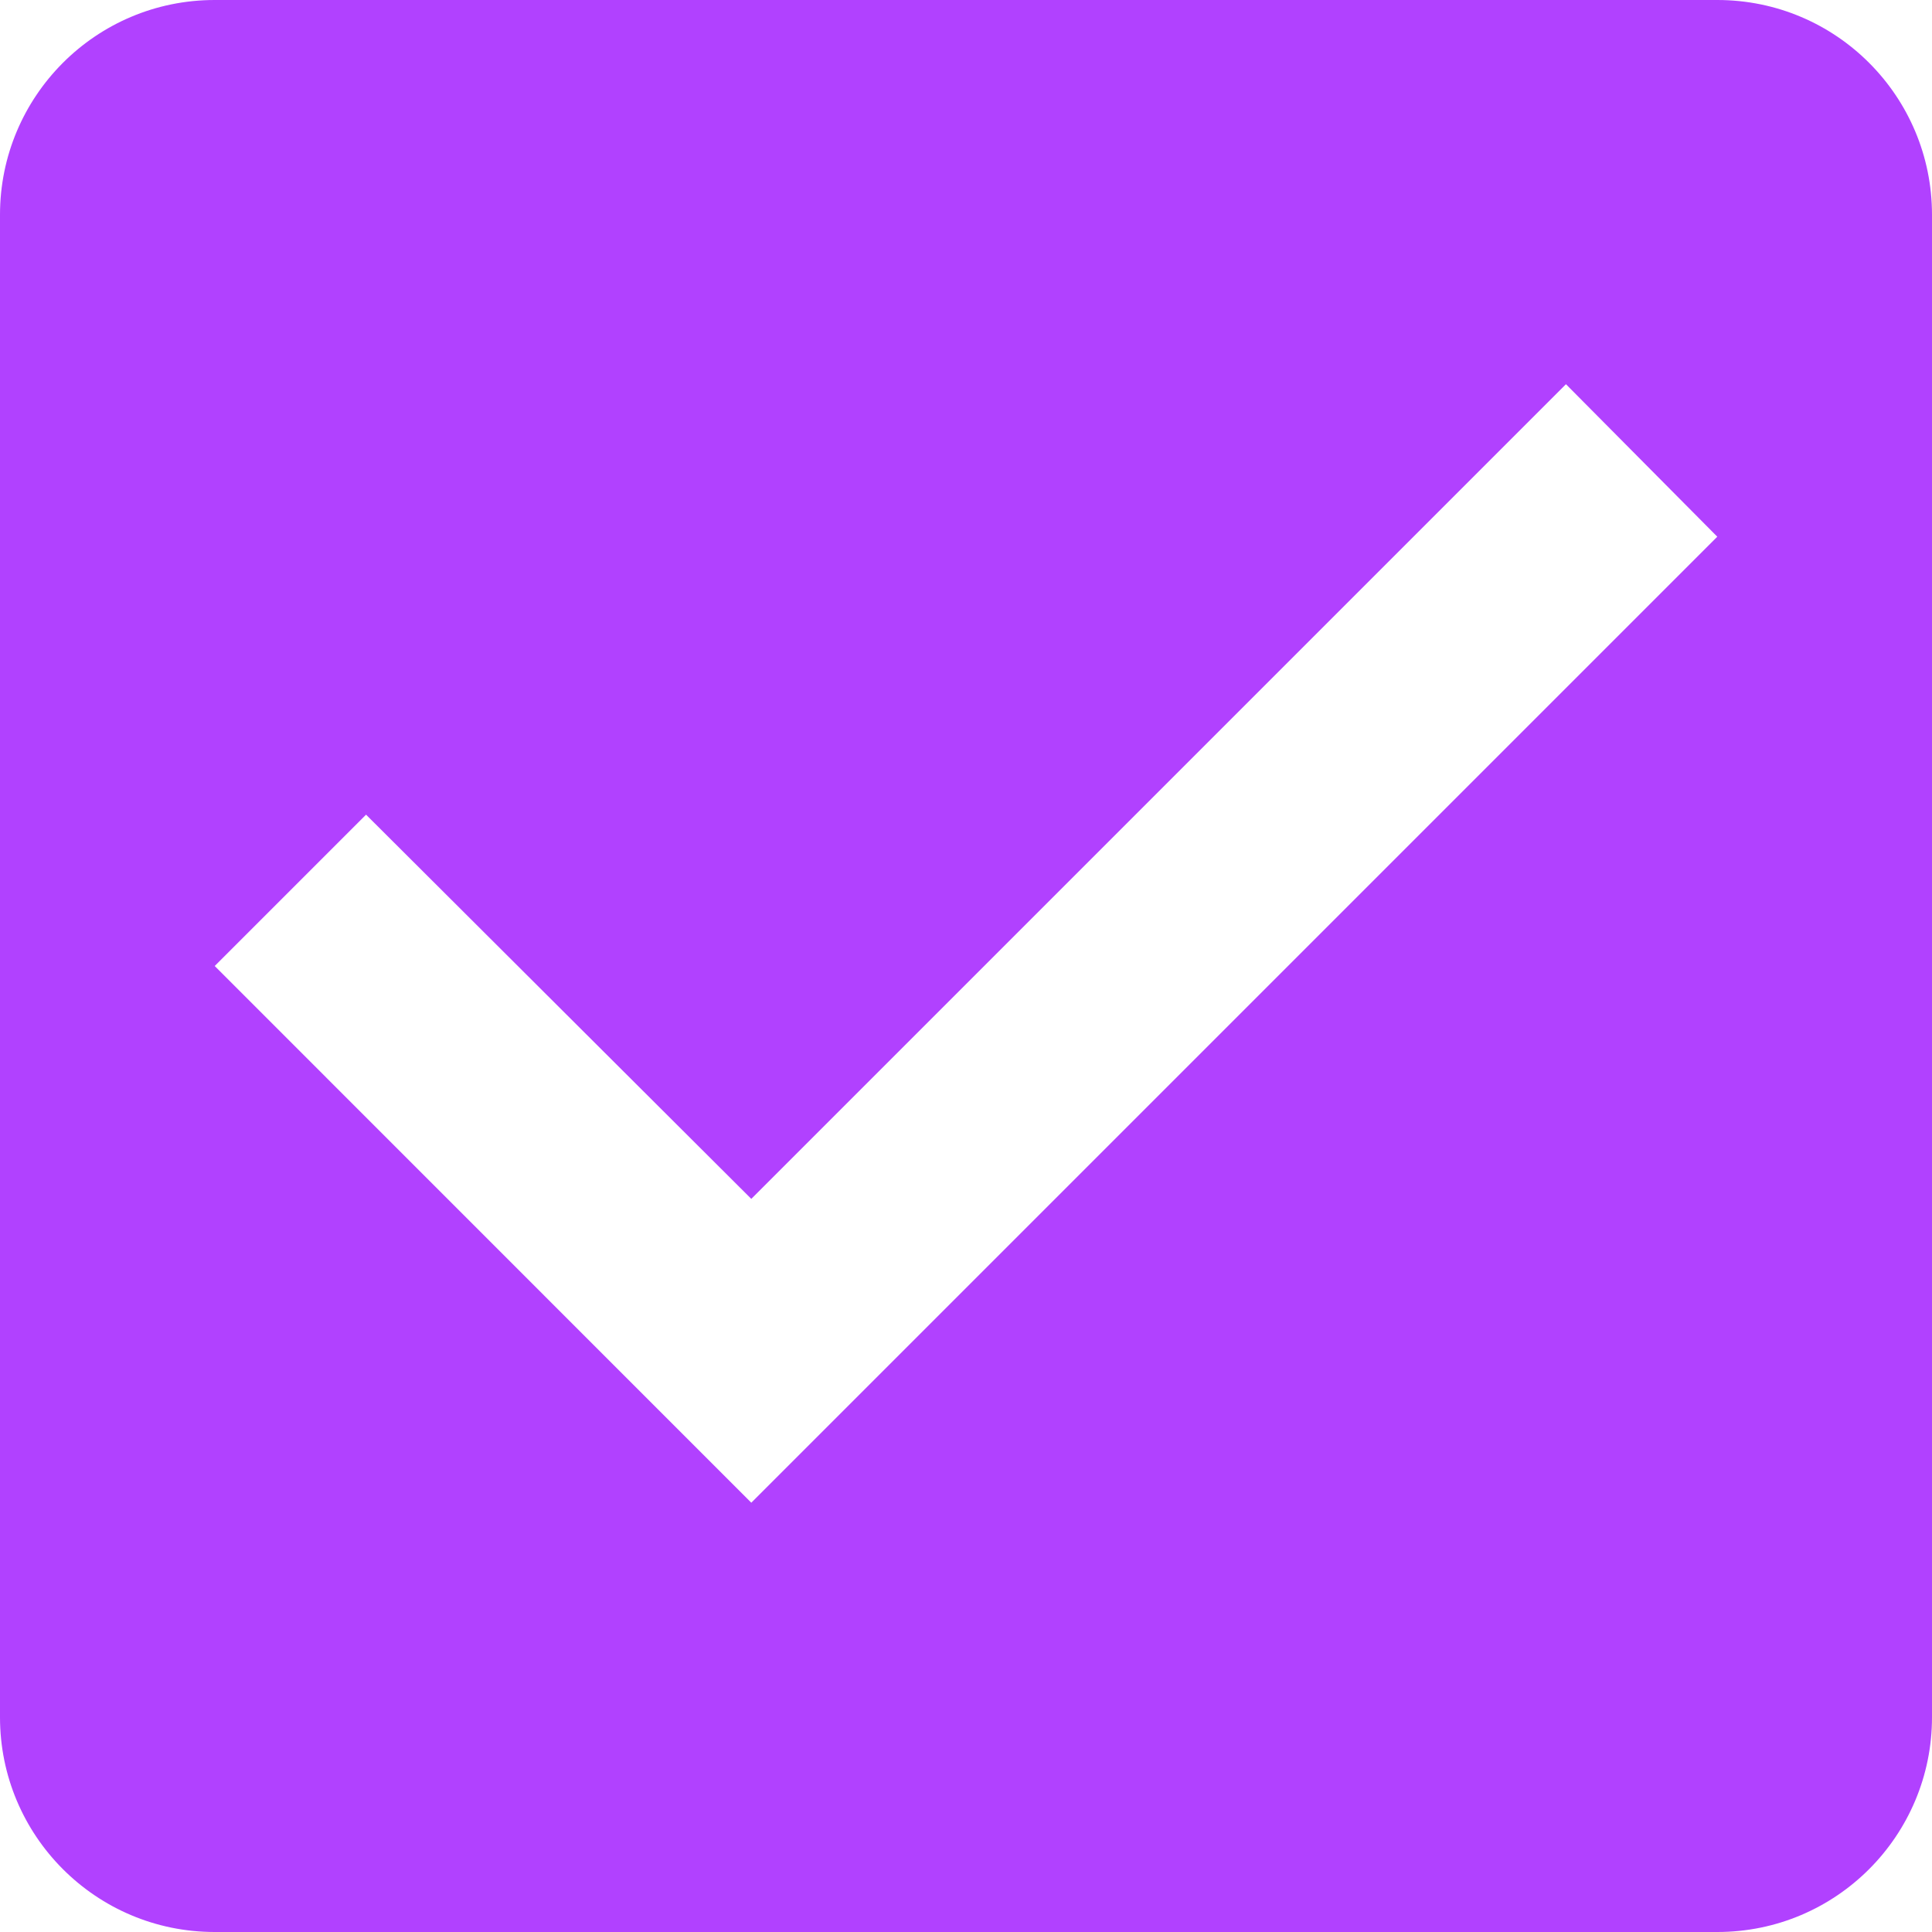 <svg width="15" height="15" viewBox="0 0 15 15" fill="none" xmlns="http://www.w3.org/2000/svg">
<path d="M13.333 0H1.667C0.742 0 0 0.75 0 1.667V13.333C0 14.25 0.742 15 1.667 15H13.333C14.258 15 15 14.25 15 13.333V1.667C15 0.75 14.258 0 13.333 0ZM5.833 11.667L1.667 7.5L2.842 6.325L5.833 9.308L12.158 2.983L13.333 4.167L5.833 11.667Z" fill="#B141FF"/>
</svg>
